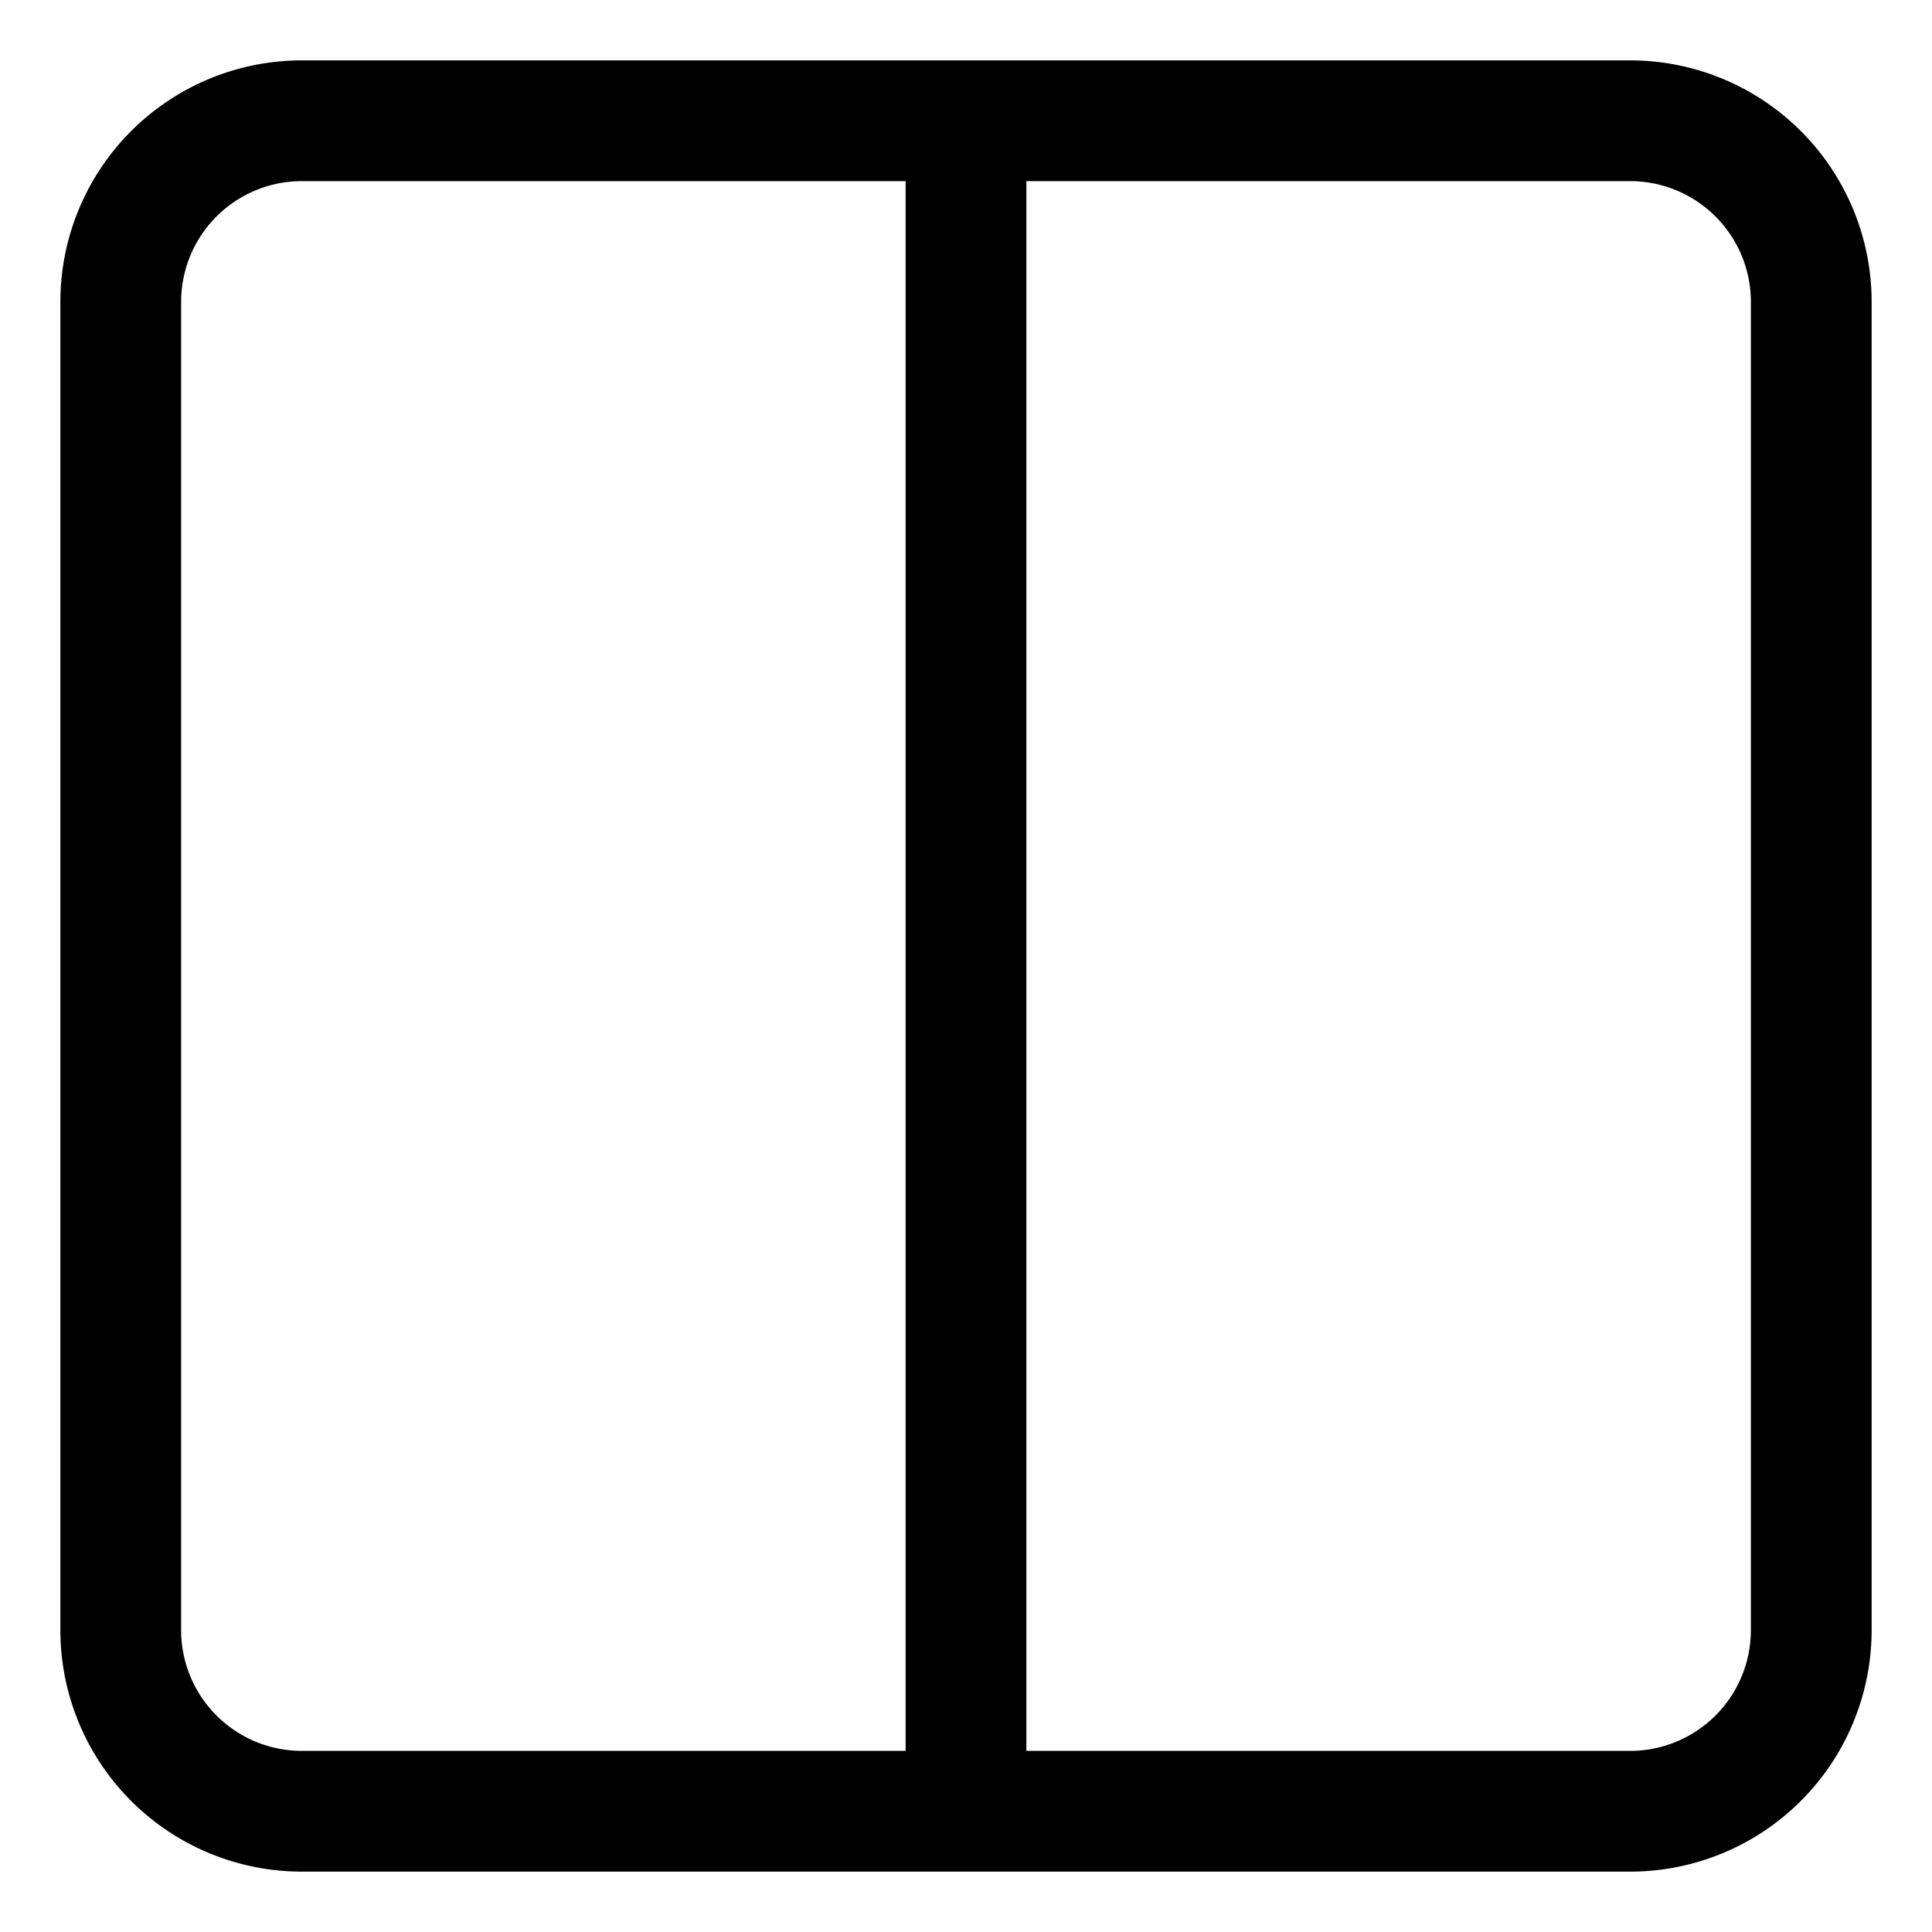 <svg id="Layer_1" data-name="Layer 1" xmlns="http://www.w3.org/2000/svg" width="32" height="32" viewBox="0 0 32 32"><g id="_2x1_-_32" data-name="2x1 - 32"><path d="M27,1H5A4,4,0,0,0,1,5V27a4,4,0,0,0,4,4H27a4,4,0,0,0,4-4V5A4,4,0,0,0,27,1ZM3,27V5A2,2,0,0,1,5,3H15V29H5A2,2,0,0,1,3,27Zm26,0a2,2,0,0,1-2,2H17V3H27a2,2,0,0,1,2,2Z"/></g></svg>
